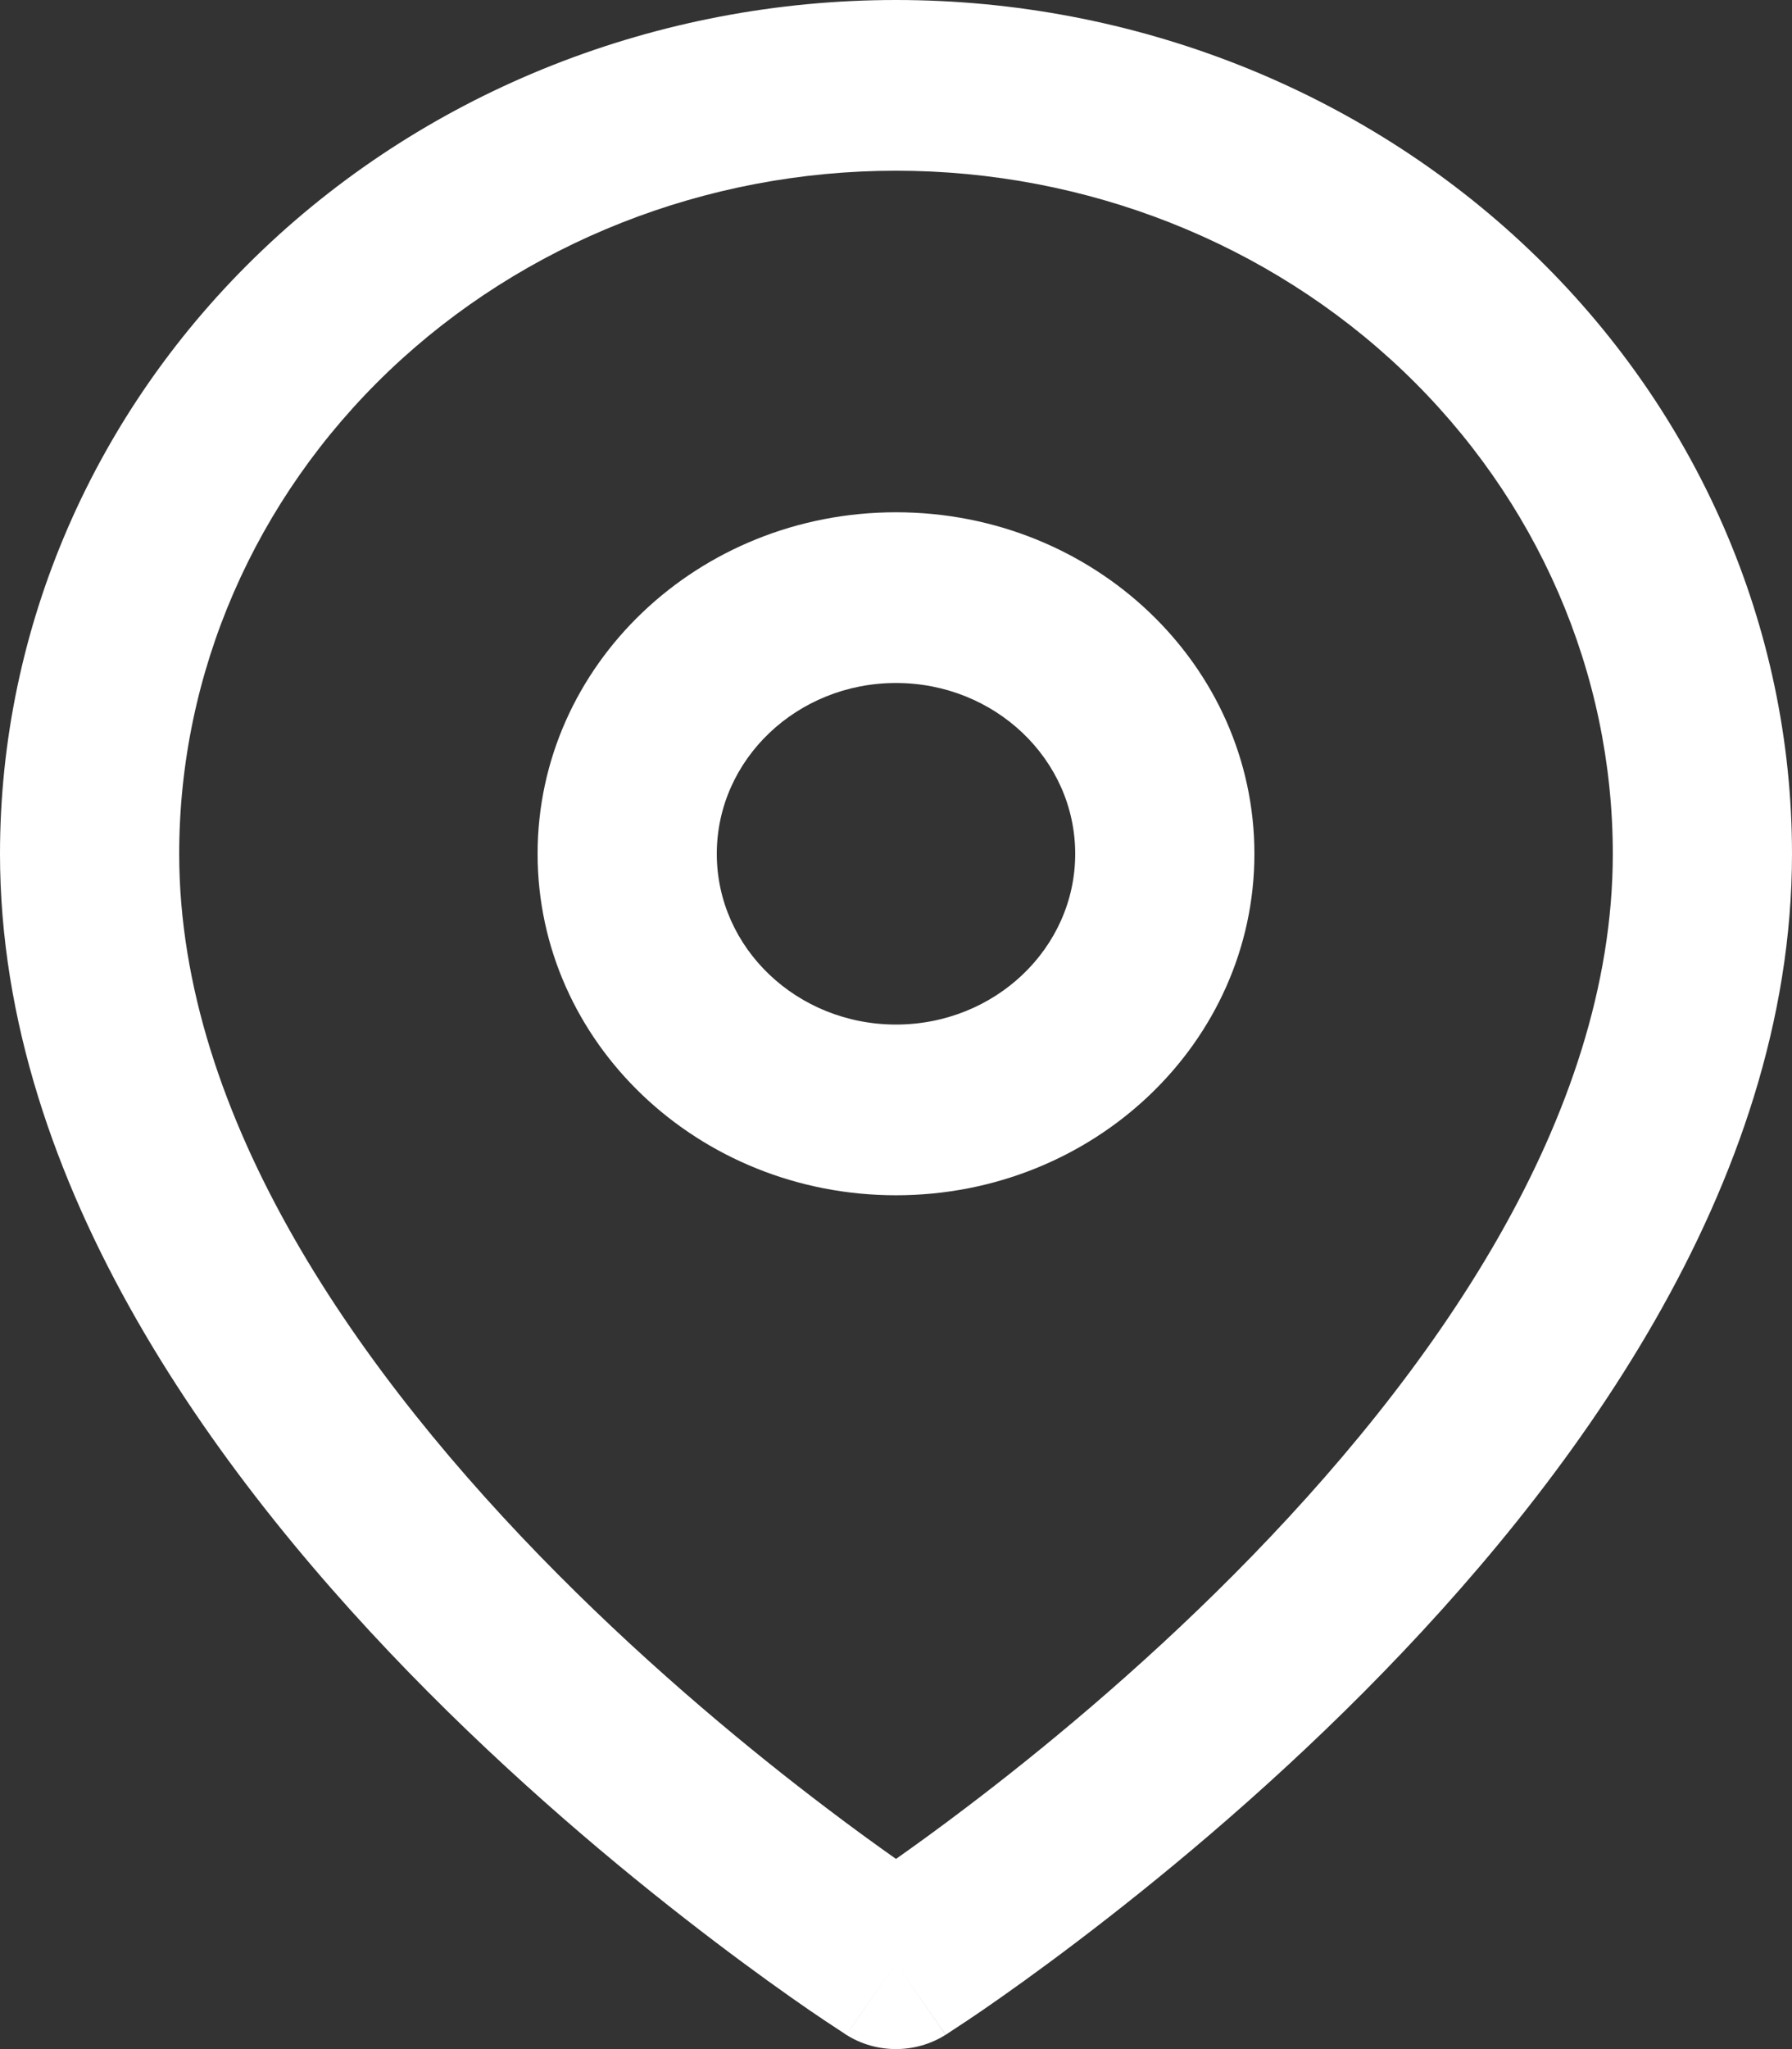 <svg width="14" height="16" viewBox="0 0 14 16" fill="none" xmlns="http://www.w3.org/2000/svg">
<rect x="0" y="0" width="14" height="16" fill="#333333" stroke="none"/>
<path fill-rule="evenodd" clip-rule="evenodd" d="M7 1.333C5.515 1.333 4.09 1.895 3.04 2.895C1.99 3.896 1.4 5.252 1.4 6.667C1.4 8.732 2.811 10.736 4.358 12.292C5.117 13.055 5.879 13.68 6.452 14.114C6.665 14.276 6.851 14.41 7 14.515C7.149 14.41 7.335 14.276 7.548 14.114C8.121 13.68 8.883 13.055 9.642 12.292C11.189 10.736 12.6 8.732 12.6 6.667C12.6 5.252 12.01 3.896 10.96 2.895C9.91 1.895 8.485 1.333 7 1.333ZM7 15.333C6.612 15.888 6.611 15.888 6.611 15.888L6.609 15.887L6.605 15.884L6.589 15.873C6.575 15.864 6.556 15.852 6.531 15.835C6.481 15.803 6.41 15.755 6.319 15.693C6.139 15.569 5.884 15.388 5.58 15.157C4.971 14.695 4.158 14.029 3.342 13.209C1.739 11.597 0 9.268 0 6.667C4.17233e-08 4.899 0.737 3.203 2.05 1.953C3.363 0.702 5.143 0 7 0C8.857 0 10.637 0.702 11.95 1.953C13.262 3.203 14 4.899 14 6.667C14 9.268 12.261 11.597 10.658 13.209C9.842 14.029 9.029 14.695 8.42 15.157C8.116 15.388 7.861 15.569 7.681 15.693C7.59 15.755 7.519 15.803 7.469 15.835C7.444 15.852 7.425 15.864 7.411 15.873L7.395 15.884L7.391 15.887L7.389 15.888C7.389 15.888 7.388 15.888 7 15.333ZM7 15.333L7.388 15.888C7.153 16.037 6.846 16.037 6.611 15.888L7 15.333Z" fill="white"/>
<path fill-rule="evenodd" clip-rule="evenodd" d="M7 5.333C6.227 5.333 5.6 5.93 5.6 6.667C5.6 7.403 6.227 8 7 8C7.773 8 8.4 7.403 8.4 6.667C8.4 5.93 7.773 5.333 7 5.333ZM4.2 6.667C4.2 5.194 5.454 4 7 4C8.546 4 9.8 5.194 9.8 6.667C9.8 8.139 8.546 9.333 7 9.333C5.454 9.333 4.2 8.139 4.2 6.667Z" fill="white"/>
</svg>
